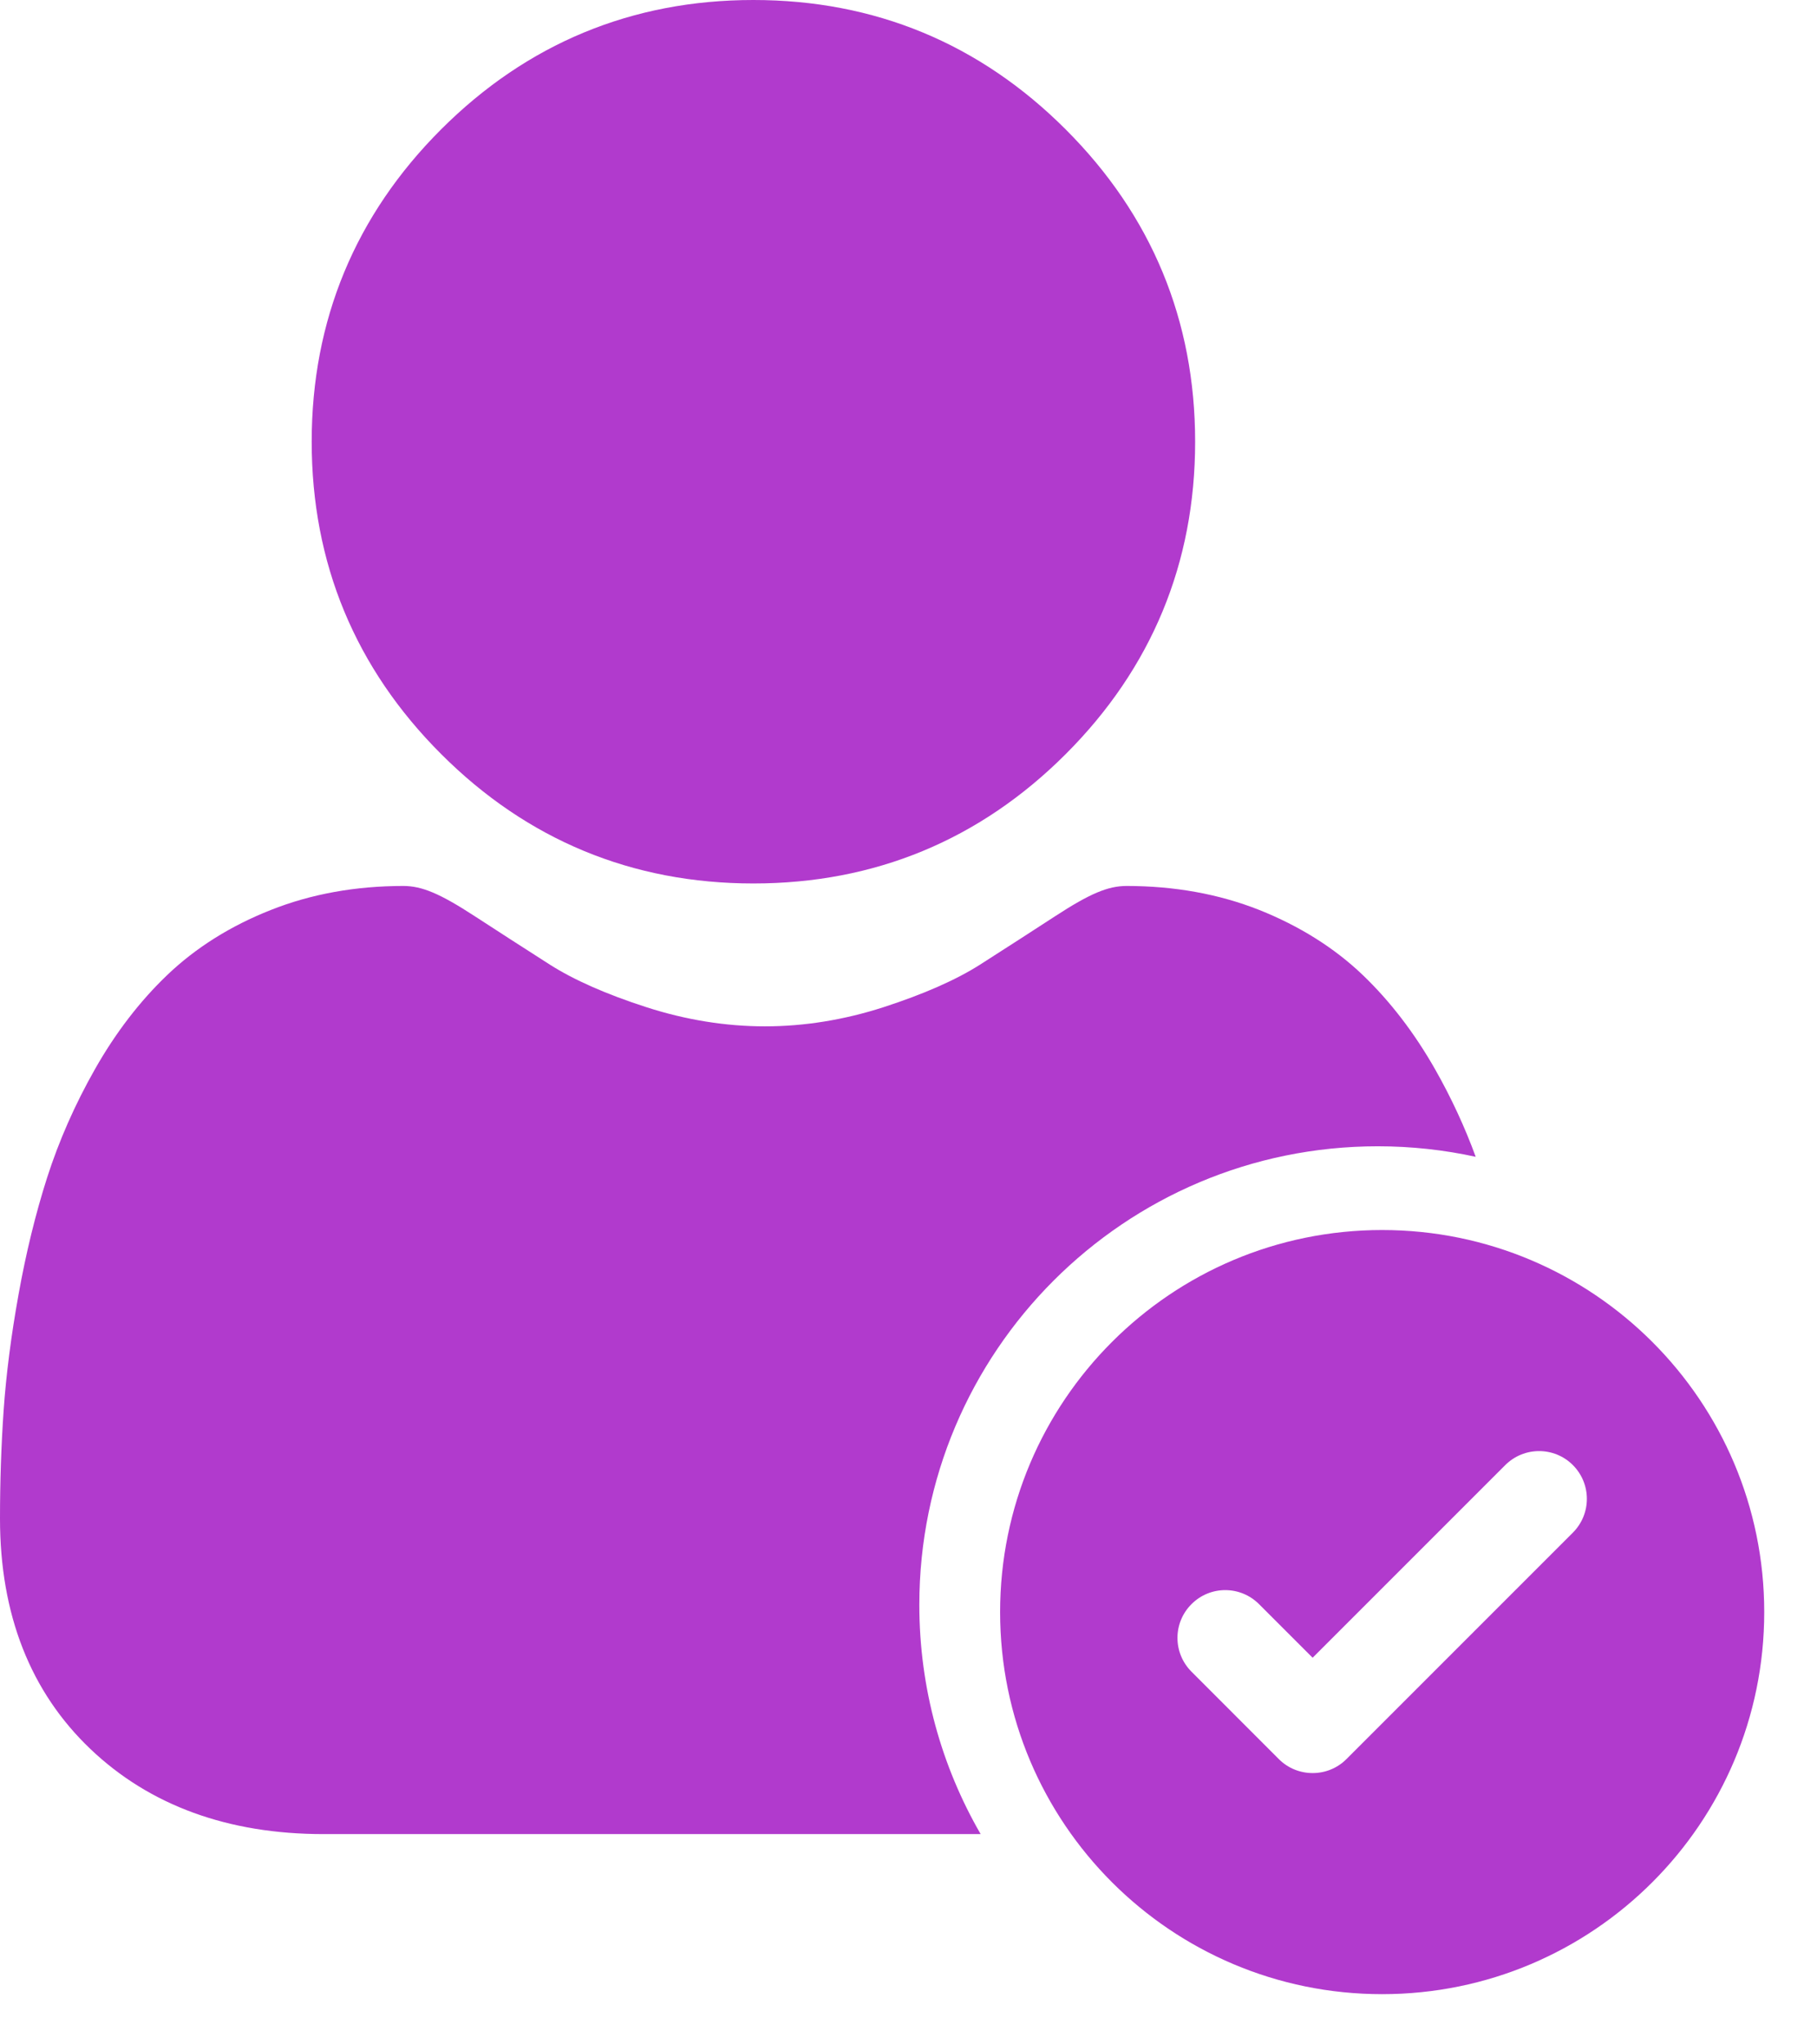 <svg width="24" height="27" viewBox="0 0 24 27" fill="none" xmlns="http://www.w3.org/2000/svg">
<path d="M18.256 16.245C15.469 16.245 13.21 18.504 13.21 21.291C13.21 24.078 15.469 26.337 18.256 26.337C21.043 26.337 23.303 24.078 23.303 21.291C23.303 18.504 21.043 16.245 18.256 16.245ZM20.775 20.242L17.784 23.233C17.661 23.356 17.5 23.417 17.338 23.417C17.177 23.417 17.015 23.356 16.892 23.233L15.738 22.078C15.491 21.831 15.491 21.432 15.738 21.186C15.984 20.939 16.383 20.939 16.63 21.186L17.338 21.894L19.883 19.349C20.13 19.103 20.529 19.103 20.775 19.349C21.022 19.596 21.022 19.995 20.775 20.242Z" fill="#B13ACD"/>
<path d="M9.951 11.668C11.555 11.668 12.943 11.093 14.077 9.959C15.211 8.825 15.786 7.437 15.786 5.834C15.786 4.231 15.211 2.843 14.076 1.709C12.942 0.575 11.554 0 9.951 0C8.348 0 6.961 0.575 5.826 1.709C4.692 2.843 4.117 4.231 4.117 5.834C4.117 7.437 4.692 8.825 5.827 9.959C6.961 11.093 8.349 11.668 9.951 11.668Z" fill="#B13ACD"/>
<path fill-rule="evenodd" clip-rule="evenodd" d="M12.953 24.223C12.438 23.332 12.143 22.298 12.143 21.195C12.143 17.851 14.854 15.139 18.199 15.139C18.642 15.139 19.075 15.187 19.492 15.278C19.348 14.884 19.168 14.496 18.955 14.121C18.682 13.641 18.361 13.223 18.001 12.878C17.625 12.518 17.163 12.229 16.631 12.017C16.099 11.807 15.511 11.701 14.881 11.701C14.634 11.701 14.395 11.802 13.933 12.103C13.649 12.288 13.316 12.503 12.945 12.74C12.628 12.942 12.198 13.131 11.667 13.303C11.149 13.47 10.623 13.555 10.104 13.555C9.585 13.555 9.059 13.47 8.541 13.303C8.01 13.132 7.58 12.942 7.263 12.74C6.896 12.505 6.563 12.291 6.275 12.103C5.813 11.802 5.574 11.701 5.327 11.701C4.697 11.701 4.109 11.807 3.578 12.018C3.045 12.228 2.584 12.518 2.207 12.879C1.847 13.223 1.526 13.641 1.254 14.121C0.991 14.584 0.778 15.067 0.621 15.557C0.47 16.03 0.343 16.548 0.245 17.096C0.147 17.639 0.081 18.154 0.048 18.627C0.016 19.09 0 19.571 0 20.057C0 21.322 0.402 22.345 1.195 23.1C1.977 23.845 3.013 24.223 4.273 24.223H12.953Z" fill="#B13ACD"/>
</svg>

